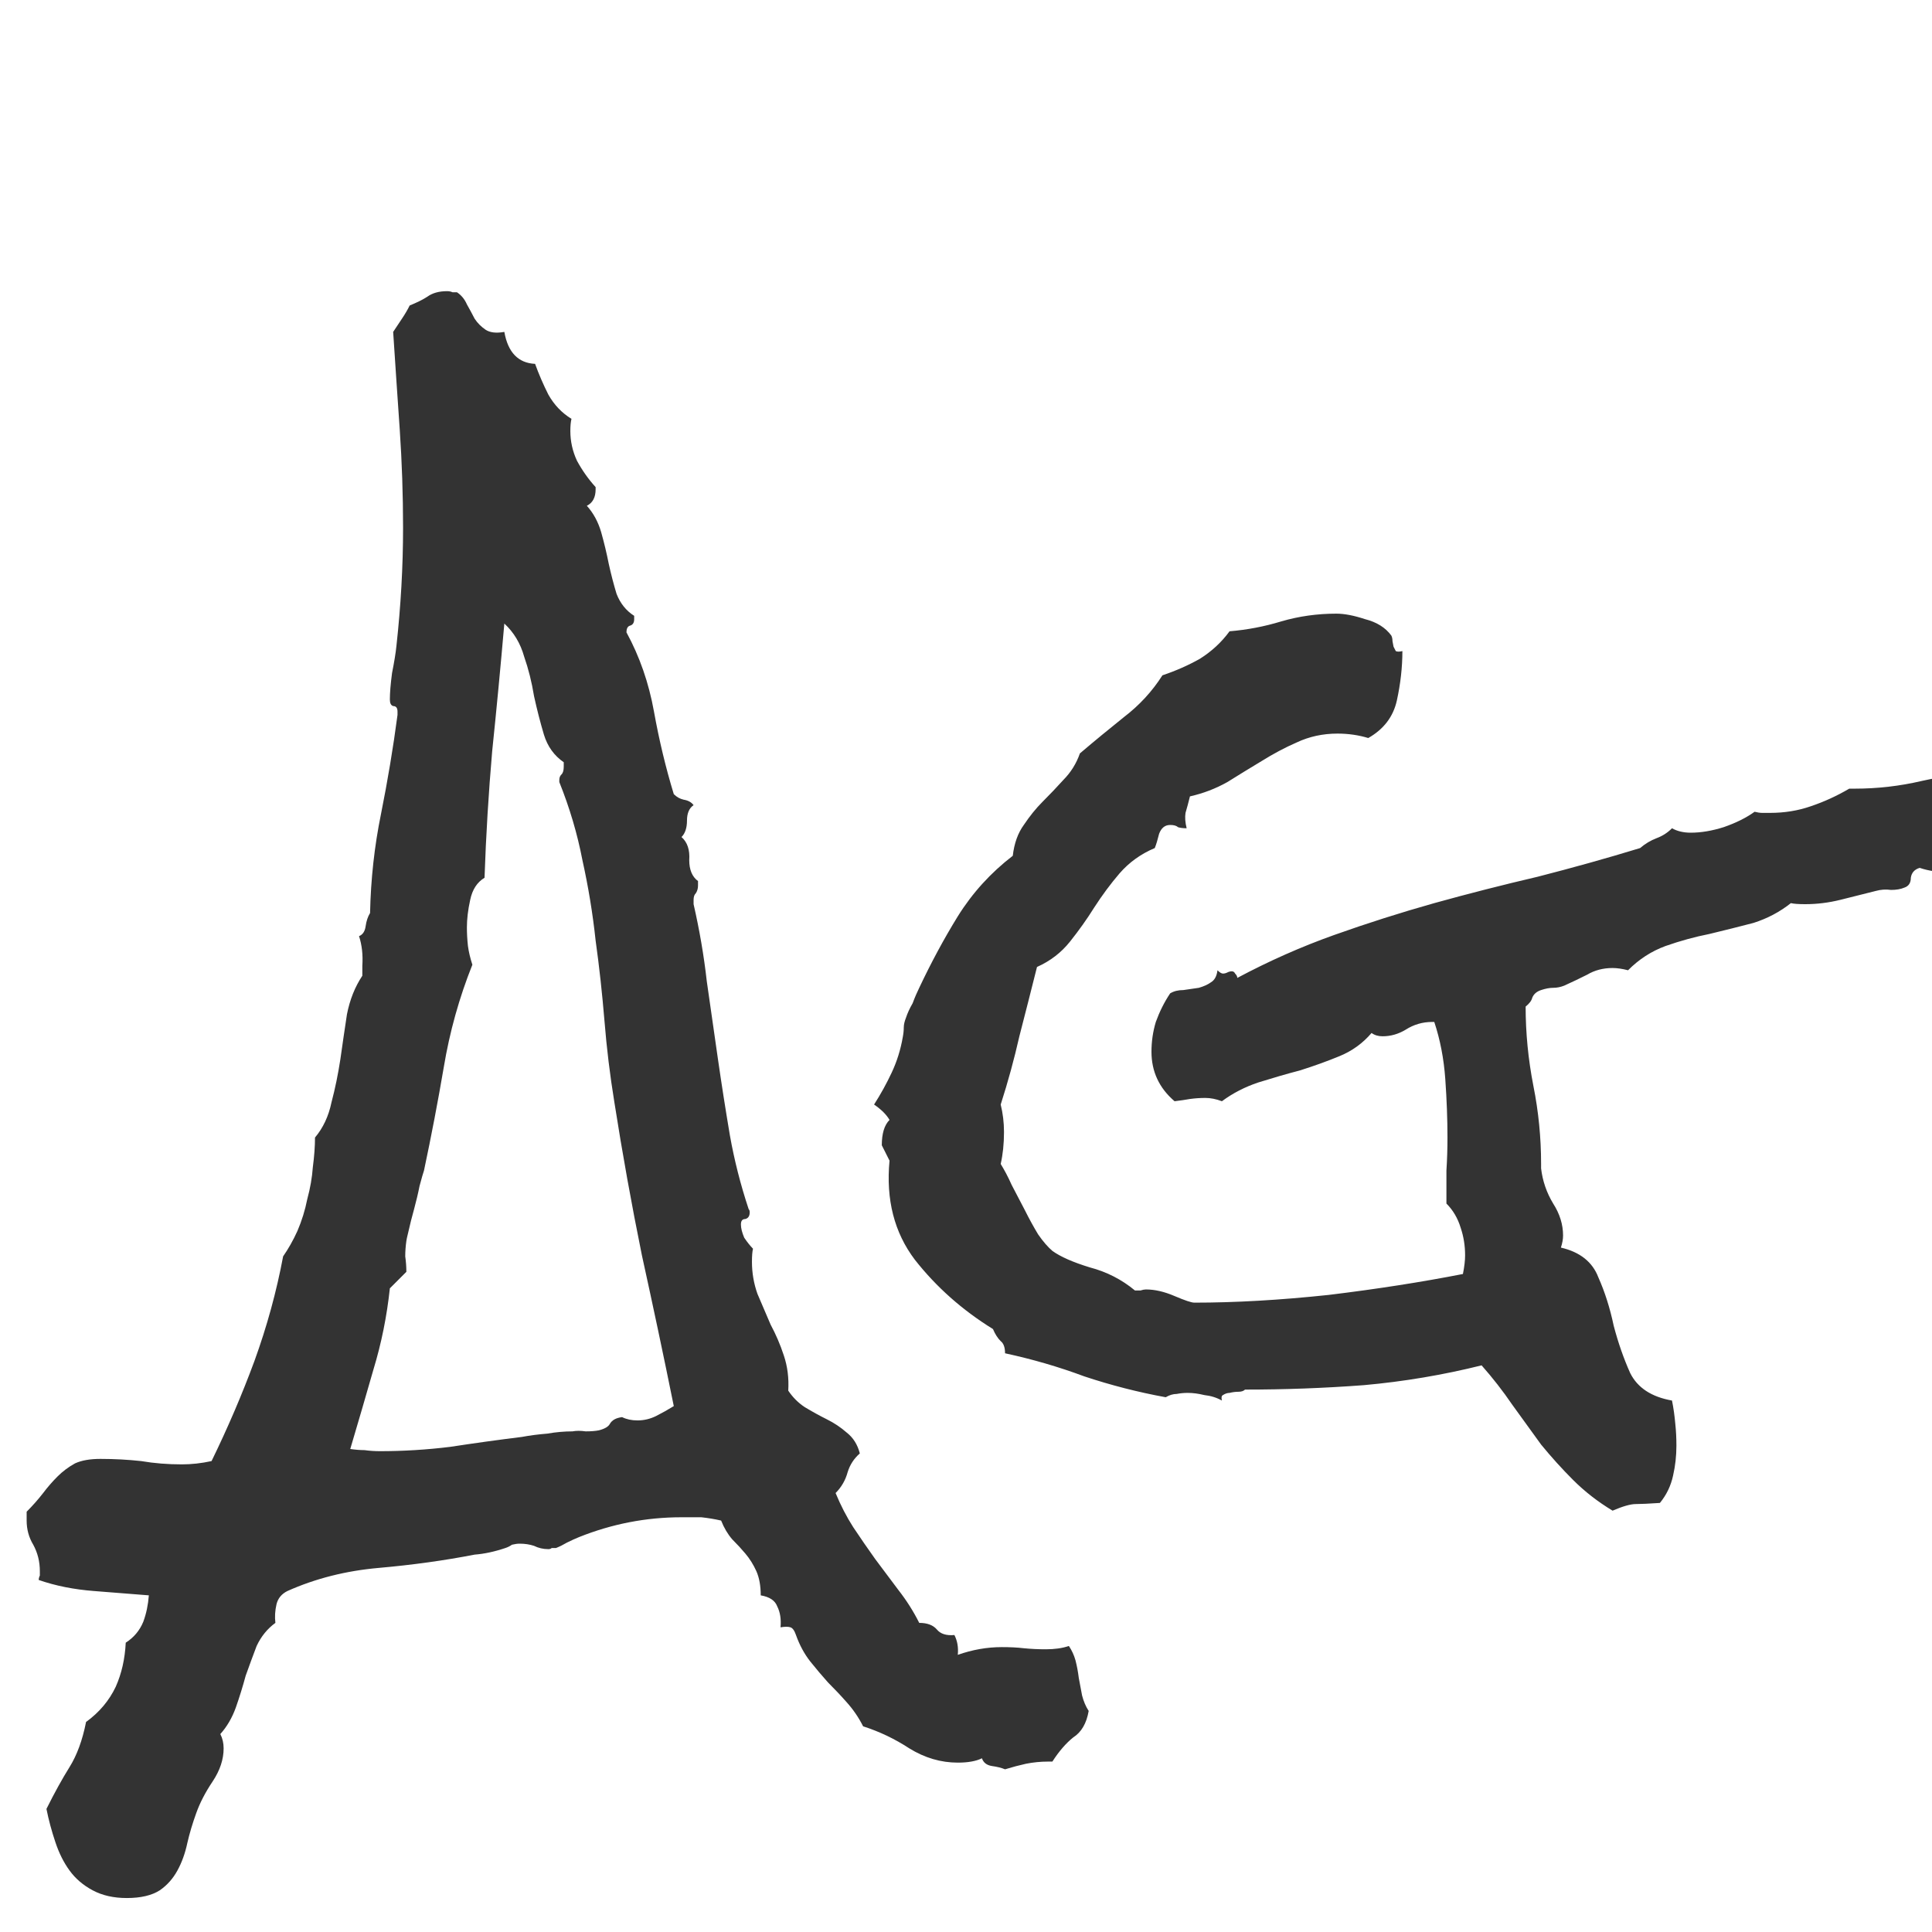 <svg width="24" height="24" viewBox="0 0 24 24" fill="none" xmlns="http://www.w3.org/2000/svg">
<g clip-path="url(#clip0_201_7825)">
<path d="M13.524 21.254C13.497 21.409 13.433 21.518 13.333 21.582C13.242 21.655 13.155 21.755 13.073 21.883H13.019C12.927 21.883 12.836 21.892 12.745 21.91C12.663 21.928 12.576 21.951 12.485 21.979C12.44 21.96 12.385 21.947 12.321 21.938C12.258 21.928 12.216 21.896 12.198 21.842C12.125 21.878 12.025 21.896 11.898 21.896C11.688 21.896 11.487 21.837 11.296 21.719C11.114 21.6 10.922 21.509 10.722 21.445C10.667 21.336 10.599 21.236 10.517 21.145C10.444 21.062 10.366 20.98 10.284 20.898C10.211 20.816 10.138 20.73 10.065 20.639C9.993 20.547 9.933 20.438 9.888 20.311C9.869 20.256 9.847 20.224 9.819 20.215C9.792 20.206 9.751 20.206 9.696 20.215C9.705 20.115 9.692 20.028 9.655 19.955C9.628 19.882 9.56 19.837 9.45 19.818C9.45 19.7 9.432 19.6 9.396 19.518C9.359 19.436 9.313 19.363 9.259 19.299C9.213 19.244 9.159 19.185 9.095 19.121C9.04 19.057 8.994 18.98 8.958 18.889C8.876 18.87 8.794 18.857 8.712 18.848C8.639 18.848 8.557 18.848 8.466 18.848C8.028 18.848 7.604 18.93 7.194 19.094C7.149 19.112 7.099 19.135 7.044 19.162C6.998 19.189 6.953 19.212 6.907 19.23C6.889 19.23 6.871 19.23 6.853 19.23C6.843 19.24 6.83 19.244 6.812 19.244C6.748 19.244 6.688 19.23 6.634 19.203C6.579 19.185 6.52 19.176 6.456 19.176C6.429 19.176 6.397 19.18 6.36 19.189C6.333 19.208 6.306 19.221 6.278 19.23C6.142 19.276 6.014 19.303 5.896 19.312C5.522 19.385 5.125 19.44 4.706 19.477C4.296 19.513 3.918 19.609 3.571 19.764C3.498 19.8 3.453 19.855 3.435 19.928C3.416 20.01 3.412 20.087 3.421 20.16C3.321 20.233 3.243 20.329 3.188 20.447C3.143 20.566 3.097 20.689 3.052 20.816C3.015 20.953 2.974 21.085 2.929 21.213C2.883 21.34 2.819 21.45 2.737 21.541C2.765 21.596 2.778 21.655 2.778 21.719C2.778 21.855 2.733 21.992 2.642 22.129C2.55 22.266 2.482 22.398 2.437 22.525C2.391 22.653 2.354 22.776 2.327 22.895C2.3 23.022 2.259 23.136 2.204 23.236C2.149 23.337 2.076 23.419 1.985 23.482C1.885 23.546 1.748 23.578 1.575 23.578C1.411 23.578 1.27 23.546 1.151 23.482C1.033 23.419 0.937 23.337 0.864 23.236C0.791 23.136 0.732 23.018 0.687 22.881C0.641 22.744 0.604 22.607 0.577 22.471C0.677 22.27 0.773 22.097 0.864 21.951C0.955 21.805 1.024 21.619 1.069 21.391C1.233 21.272 1.356 21.126 1.438 20.953C1.511 20.789 1.552 20.607 1.562 20.406C1.662 20.342 1.735 20.256 1.78 20.146C1.817 20.046 1.84 19.937 1.849 19.818C1.63 19.8 1.402 19.782 1.165 19.764C0.919 19.745 0.691 19.7 0.481 19.627C0.481 19.609 0.486 19.59 0.495 19.572C0.495 19.554 0.495 19.536 0.495 19.518C0.495 19.399 0.468 19.29 0.413 19.189C0.358 19.098 0.331 18.998 0.331 18.889V18.779C0.404 18.706 0.472 18.629 0.536 18.547C0.591 18.474 0.65 18.406 0.714 18.342C0.778 18.278 0.851 18.223 0.933 18.178C1.015 18.141 1.119 18.123 1.247 18.123C1.42 18.123 1.589 18.132 1.753 18.15C1.917 18.178 2.086 18.191 2.259 18.191C2.377 18.191 2.5 18.178 2.628 18.15C2.828 17.74 3.006 17.326 3.161 16.906C3.316 16.478 3.435 16.045 3.517 15.607C3.58 15.516 3.64 15.412 3.694 15.293C3.749 15.165 3.79 15.033 3.817 14.896C3.854 14.76 3.877 14.628 3.886 14.5C3.904 14.363 3.913 14.24 3.913 14.131C4.013 14.012 4.082 13.867 4.118 13.693C4.164 13.52 4.2 13.342 4.228 13.16C4.255 12.969 4.282 12.782 4.31 12.6C4.346 12.417 4.41 12.258 4.501 12.121V11.998C4.51 11.861 4.496 11.738 4.46 11.629C4.506 11.611 4.533 11.57 4.542 11.506C4.551 11.442 4.569 11.387 4.597 11.342C4.606 10.922 4.651 10.512 4.733 10.111C4.815 9.701 4.884 9.291 4.938 8.881V8.84C4.938 8.794 4.92 8.771 4.884 8.771C4.856 8.762 4.843 8.735 4.843 8.689C4.843 8.607 4.852 8.498 4.87 8.361C4.897 8.225 4.916 8.111 4.925 8.02C4.979 7.527 5.007 7.04 5.007 6.557C5.007 6.146 4.993 5.741 4.966 5.34C4.938 4.939 4.911 4.533 4.884 4.123L4.993 3.959C5.03 3.904 5.062 3.85 5.089 3.795C5.18 3.758 5.253 3.722 5.308 3.686C5.371 3.64 5.453 3.617 5.554 3.617C5.581 3.617 5.604 3.622 5.622 3.631C5.64 3.631 5.659 3.631 5.677 3.631C5.731 3.667 5.772 3.717 5.8 3.781C5.836 3.845 5.868 3.904 5.896 3.959C5.932 4.014 5.978 4.059 6.032 4.096C6.087 4.132 6.164 4.141 6.265 4.123C6.31 4.378 6.438 4.51 6.647 4.52C6.693 4.647 6.748 4.775 6.812 4.902C6.884 5.03 6.98 5.13 7.099 5.203C7.09 5.24 7.085 5.29 7.085 5.354C7.085 5.481 7.112 5.604 7.167 5.723C7.231 5.841 7.308 5.951 7.399 6.051V6.078C7.399 6.178 7.363 6.247 7.29 6.283C7.372 6.374 7.431 6.484 7.468 6.611C7.504 6.739 7.536 6.871 7.563 7.008C7.591 7.135 7.623 7.258 7.659 7.377C7.705 7.495 7.778 7.587 7.878 7.65V7.691C7.878 7.737 7.86 7.764 7.823 7.773C7.796 7.783 7.782 7.81 7.782 7.855C7.946 8.156 8.06 8.484 8.124 8.84C8.188 9.195 8.27 9.537 8.37 9.865C8.407 9.902 8.448 9.924 8.493 9.934C8.548 9.943 8.589 9.965 8.616 10.002C8.562 10.038 8.534 10.102 8.534 10.193C8.534 10.284 8.511 10.353 8.466 10.398C8.539 10.462 8.571 10.558 8.562 10.685C8.562 10.804 8.598 10.891 8.671 10.945V11C8.671 11.037 8.662 11.068 8.644 11.096C8.625 11.114 8.616 11.141 8.616 11.178V11.232C8.689 11.551 8.744 11.87 8.78 12.19C8.826 12.508 8.871 12.828 8.917 13.146C8.963 13.466 9.013 13.784 9.067 14.104C9.122 14.413 9.2 14.719 9.3 15.02C9.309 15.029 9.313 15.042 9.313 15.06C9.313 15.106 9.295 15.133 9.259 15.143C9.222 15.143 9.204 15.165 9.204 15.211C9.204 15.257 9.218 15.311 9.245 15.375C9.282 15.43 9.318 15.475 9.354 15.512C9.345 15.548 9.341 15.603 9.341 15.676C9.341 15.812 9.364 15.945 9.409 16.072C9.464 16.2 9.519 16.328 9.573 16.455C9.637 16.574 9.692 16.701 9.737 16.838C9.783 16.975 9.801 17.12 9.792 17.275C9.847 17.357 9.915 17.426 9.997 17.48C10.088 17.535 10.179 17.585 10.271 17.631C10.362 17.676 10.444 17.731 10.517 17.795C10.599 17.859 10.653 17.945 10.681 18.055C10.608 18.119 10.558 18.196 10.53 18.287C10.503 18.387 10.453 18.474 10.38 18.547C10.444 18.702 10.517 18.843 10.599 18.971C10.69 19.107 10.781 19.24 10.872 19.367L11.159 19.75C11.259 19.878 11.346 20.014 11.419 20.16C11.519 20.16 11.592 20.188 11.638 20.242C11.683 20.297 11.756 20.32 11.856 20.311C11.893 20.384 11.907 20.465 11.898 20.557C12.08 20.493 12.262 20.461 12.444 20.461C12.545 20.461 12.636 20.465 12.718 20.475C12.809 20.484 12.9 20.488 12.991 20.488C13.101 20.488 13.196 20.475 13.278 20.447C13.315 20.502 13.342 20.561 13.36 20.625C13.379 20.698 13.392 20.771 13.401 20.844L13.442 21.062C13.461 21.135 13.488 21.199 13.524 21.254ZM8.37 17.467C8.243 16.838 8.11 16.213 7.974 15.594C7.846 14.965 7.732 14.331 7.632 13.693C7.577 13.356 7.536 13.019 7.509 12.682C7.481 12.344 7.445 12.012 7.399 11.684C7.363 11.346 7.308 11.014 7.235 10.685C7.172 10.357 7.076 10.034 6.948 9.715V9.688C6.948 9.66 6.957 9.637 6.976 9.619C6.994 9.601 7.003 9.569 7.003 9.523V9.469C6.884 9.387 6.802 9.273 6.757 9.127C6.711 8.972 6.67 8.812 6.634 8.648C6.606 8.475 6.565 8.311 6.511 8.156C6.465 7.992 6.383 7.855 6.265 7.746C6.219 8.275 6.169 8.803 6.114 9.332C6.069 9.852 6.037 10.376 6.019 10.904C5.927 10.959 5.868 11.05 5.841 11.178C5.813 11.305 5.8 11.419 5.8 11.52C5.8 11.592 5.804 11.67 5.813 11.752C5.823 11.825 5.841 11.902 5.868 11.984C5.704 12.395 5.586 12.818 5.513 13.256C5.44 13.684 5.358 14.113 5.267 14.541C5.257 14.568 5.239 14.632 5.212 14.732C5.194 14.824 5.171 14.919 5.144 15.02C5.116 15.12 5.093 15.211 5.075 15.293C5.057 15.366 5.048 15.407 5.048 15.416C5.039 15.48 5.034 15.544 5.034 15.607C5.043 15.671 5.048 15.735 5.048 15.799L4.843 16.004C4.806 16.35 4.738 16.688 4.638 17.016C4.547 17.335 4.451 17.663 4.351 18C4.414 18.009 4.474 18.014 4.528 18.014C4.592 18.023 4.656 18.027 4.72 18.027C5.011 18.027 5.303 18.009 5.595 17.973C5.896 17.927 6.192 17.886 6.483 17.85C6.584 17.831 6.688 17.818 6.798 17.809C6.907 17.79 7.012 17.781 7.112 17.781C7.158 17.772 7.213 17.772 7.276 17.781C7.34 17.781 7.395 17.777 7.44 17.768C7.513 17.749 7.559 17.722 7.577 17.686C7.604 17.64 7.655 17.613 7.728 17.604C7.782 17.631 7.846 17.645 7.919 17.645C8.001 17.645 8.078 17.626 8.151 17.59C8.224 17.553 8.297 17.512 8.37 17.467ZM25.774 10.44C25.747 10.521 25.692 10.581 25.61 10.617C25.537 10.645 25.46 10.667 25.378 10.685C25.296 10.704 25.218 10.736 25.145 10.781C25.082 10.818 25.041 10.882 25.023 10.973L24.995 10.986C24.959 10.986 24.931 10.977 24.913 10.959C24.904 10.932 24.895 10.909 24.886 10.891C24.877 10.863 24.863 10.841 24.845 10.822C24.836 10.795 24.817 10.781 24.79 10.781C24.69 10.781 24.59 10.79 24.489 10.809C24.398 10.827 24.307 10.836 24.216 10.836C24.079 10.836 23.956 10.818 23.847 10.781C23.783 10.8 23.746 10.841 23.737 10.904C23.737 10.968 23.71 11.009 23.655 11.027C23.61 11.046 23.555 11.055 23.491 11.055C23.427 11.046 23.364 11.05 23.3 11.068L22.862 11.178C22.716 11.214 22.571 11.232 22.425 11.232C22.343 11.232 22.284 11.228 22.247 11.219C22.11 11.328 21.955 11.41 21.782 11.465C21.609 11.51 21.427 11.556 21.235 11.602C21.053 11.638 20.871 11.688 20.689 11.752C20.515 11.816 20.36 11.916 20.224 12.053C20.151 12.034 20.087 12.025 20.032 12.025C19.914 12.025 19.809 12.053 19.718 12.107C19.627 12.153 19.531 12.199 19.431 12.244C19.385 12.262 19.34 12.271 19.294 12.271C19.248 12.271 19.198 12.281 19.144 12.299C19.089 12.317 19.052 12.349 19.034 12.395C19.025 12.431 18.998 12.467 18.952 12.504C18.952 12.832 18.984 13.16 19.048 13.488C19.112 13.807 19.144 14.131 19.144 14.459V14.514C19.162 14.669 19.212 14.815 19.294 14.951C19.376 15.079 19.417 15.211 19.417 15.348C19.417 15.393 19.408 15.443 19.39 15.498C19.627 15.553 19.782 15.676 19.855 15.867C19.936 16.049 20 16.25 20.046 16.469C20.101 16.678 20.169 16.874 20.251 17.057C20.342 17.239 20.515 17.353 20.77 17.398C20.789 17.49 20.802 17.585 20.811 17.686C20.821 17.777 20.825 17.868 20.825 17.959C20.825 18.087 20.811 18.21 20.784 18.328C20.757 18.456 20.702 18.57 20.62 18.67C20.483 18.679 20.383 18.684 20.319 18.684C20.256 18.684 20.16 18.711 20.032 18.766C19.85 18.656 19.686 18.529 19.54 18.383C19.403 18.246 19.271 18.1 19.144 17.945C19.025 17.781 18.907 17.617 18.788 17.453C18.67 17.28 18.542 17.116 18.405 16.961C17.931 17.079 17.444 17.162 16.942 17.207C16.45 17.244 15.958 17.262 15.466 17.262C15.448 17.28 15.42 17.289 15.384 17.289C15.347 17.289 15.311 17.294 15.274 17.303C15.247 17.303 15.22 17.312 15.192 17.33C15.174 17.339 15.17 17.362 15.179 17.398C15.115 17.362 15.042 17.339 14.96 17.33C14.887 17.312 14.819 17.303 14.755 17.303C14.709 17.303 14.664 17.307 14.618 17.316C14.573 17.316 14.527 17.33 14.481 17.357C14.135 17.294 13.798 17.207 13.47 17.098C13.151 16.979 12.823 16.884 12.485 16.811C12.485 16.738 12.467 16.688 12.431 16.66C12.394 16.624 12.362 16.574 12.335 16.51C11.952 16.273 11.629 15.986 11.364 15.648C11.109 15.311 11.004 14.901 11.05 14.418L10.954 14.227C10.954 14.081 10.986 13.976 11.05 13.912C11.013 13.848 10.95 13.784 10.858 13.721C10.94 13.593 11.013 13.461 11.077 13.324C11.141 13.188 11.187 13.042 11.214 12.887C11.223 12.841 11.227 12.8 11.227 12.764C11.227 12.727 11.237 12.686 11.255 12.641C11.273 12.586 11.3 12.527 11.337 12.463C11.364 12.39 11.392 12.326 11.419 12.271C11.565 11.962 11.724 11.665 11.898 11.383C12.08 11.091 12.308 10.841 12.581 10.631C12.599 10.476 12.645 10.348 12.718 10.248C12.791 10.139 12.868 10.043 12.95 9.961C13.041 9.87 13.128 9.779 13.21 9.688C13.301 9.596 13.37 9.487 13.415 9.359C13.597 9.204 13.78 9.054 13.962 8.908C14.153 8.762 14.313 8.589 14.44 8.389C14.604 8.334 14.759 8.266 14.905 8.184C15.051 8.092 15.174 7.979 15.274 7.842C15.493 7.824 15.707 7.783 15.917 7.719C16.136 7.655 16.364 7.623 16.601 7.623C16.701 7.623 16.819 7.646 16.956 7.691C17.102 7.728 17.211 7.796 17.284 7.896C17.293 7.915 17.298 7.938 17.298 7.965L17.311 8.033C17.321 8.051 17.33 8.07 17.339 8.088C17.357 8.097 17.384 8.097 17.421 8.088C17.421 8.288 17.398 8.493 17.352 8.703C17.307 8.904 17.189 9.059 16.997 9.168C16.879 9.132 16.751 9.113 16.614 9.113C16.432 9.113 16.263 9.15 16.108 9.223C15.963 9.286 15.817 9.364 15.671 9.455C15.534 9.537 15.393 9.624 15.247 9.715C15.101 9.797 14.946 9.856 14.782 9.893C14.764 9.965 14.746 10.034 14.727 10.098C14.718 10.152 14.723 10.216 14.741 10.289C14.696 10.289 14.659 10.284 14.632 10.275C14.614 10.257 14.582 10.248 14.536 10.248C14.472 10.248 14.427 10.284 14.399 10.357C14.381 10.43 14.363 10.49 14.345 10.535C14.171 10.608 14.026 10.713 13.907 10.85C13.798 10.977 13.693 11.118 13.593 11.273C13.502 11.419 13.401 11.56 13.292 11.697C13.183 11.834 13.046 11.939 12.882 12.012C12.809 12.303 12.736 12.591 12.663 12.873C12.599 13.156 12.522 13.438 12.431 13.721C12.458 13.83 12.472 13.944 12.472 14.062C12.472 14.208 12.458 14.341 12.431 14.459C12.476 14.532 12.522 14.618 12.567 14.719L12.731 15.033C12.786 15.143 12.841 15.243 12.896 15.334C12.959 15.425 13.019 15.493 13.073 15.539C13.174 15.612 13.329 15.68 13.538 15.744C13.748 15.799 13.935 15.895 14.099 16.031C14.117 16.031 14.14 16.031 14.167 16.031C14.194 16.022 14.217 16.018 14.235 16.018C14.345 16.018 14.463 16.045 14.591 16.1C14.718 16.154 14.8 16.182 14.837 16.182C15.347 16.182 15.903 16.15 16.505 16.086C17.106 16.013 17.662 15.926 18.173 15.826C18.191 15.735 18.2 15.658 18.2 15.594C18.2 15.475 18.182 15.361 18.145 15.252C18.109 15.133 18.05 15.033 17.968 14.951C17.968 14.815 17.968 14.678 17.968 14.541C17.977 14.404 17.981 14.268 17.981 14.131C17.981 13.903 17.972 13.662 17.954 13.406C17.936 13.151 17.89 12.914 17.817 12.695H17.79C17.672 12.695 17.562 12.727 17.462 12.791C17.371 12.846 17.275 12.873 17.175 12.873C17.12 12.873 17.075 12.859 17.038 12.832C16.929 12.96 16.797 13.055 16.642 13.119C16.487 13.183 16.323 13.242 16.149 13.297C15.976 13.342 15.803 13.393 15.63 13.447C15.466 13.502 15.315 13.579 15.179 13.68C15.106 13.652 15.037 13.639 14.974 13.639C14.91 13.639 14.846 13.643 14.782 13.652C14.727 13.662 14.664 13.671 14.591 13.68C14.399 13.516 14.304 13.31 14.304 13.065C14.304 12.937 14.322 12.814 14.358 12.695C14.404 12.568 14.463 12.449 14.536 12.34C14.582 12.312 14.636 12.299 14.7 12.299C14.764 12.29 14.828 12.281 14.892 12.271C14.955 12.253 15.005 12.23 15.042 12.203C15.088 12.176 15.115 12.126 15.124 12.053C15.151 12.08 15.174 12.094 15.192 12.094C15.211 12.094 15.229 12.089 15.247 12.08C15.265 12.071 15.284 12.066 15.302 12.066C15.32 12.066 15.334 12.075 15.343 12.094C15.361 12.112 15.37 12.13 15.37 12.148C15.762 11.939 16.163 11.761 16.573 11.615C16.983 11.469 17.398 11.337 17.817 11.219C18.246 11.1 18.674 10.991 19.102 10.891C19.531 10.781 19.955 10.663 20.374 10.535C20.438 10.48 20.506 10.44 20.579 10.412C20.652 10.385 20.716 10.344 20.77 10.289C20.834 10.325 20.912 10.344 21.003 10.344C21.131 10.344 21.267 10.321 21.413 10.275C21.568 10.221 21.696 10.157 21.796 10.084C21.832 10.093 21.864 10.098 21.892 10.098H21.987C22.17 10.098 22.338 10.07 22.493 10.016C22.657 9.961 22.817 9.888 22.972 9.797H23.04C23.323 9.797 23.601 9.765 23.874 9.701C24.157 9.637 24.444 9.605 24.735 9.605C25.109 9.605 25.437 9.701 25.72 9.893V10.057C25.72 10.13 25.72 10.198 25.72 10.262C25.729 10.316 25.747 10.376 25.774 10.44Z" fill="#333333"/>
</g>
<defs>
<clipPath id="clip0_201_7825">
<rect width="24" height="24" fill="white"/>
</clipPath>
</defs>
</svg>
